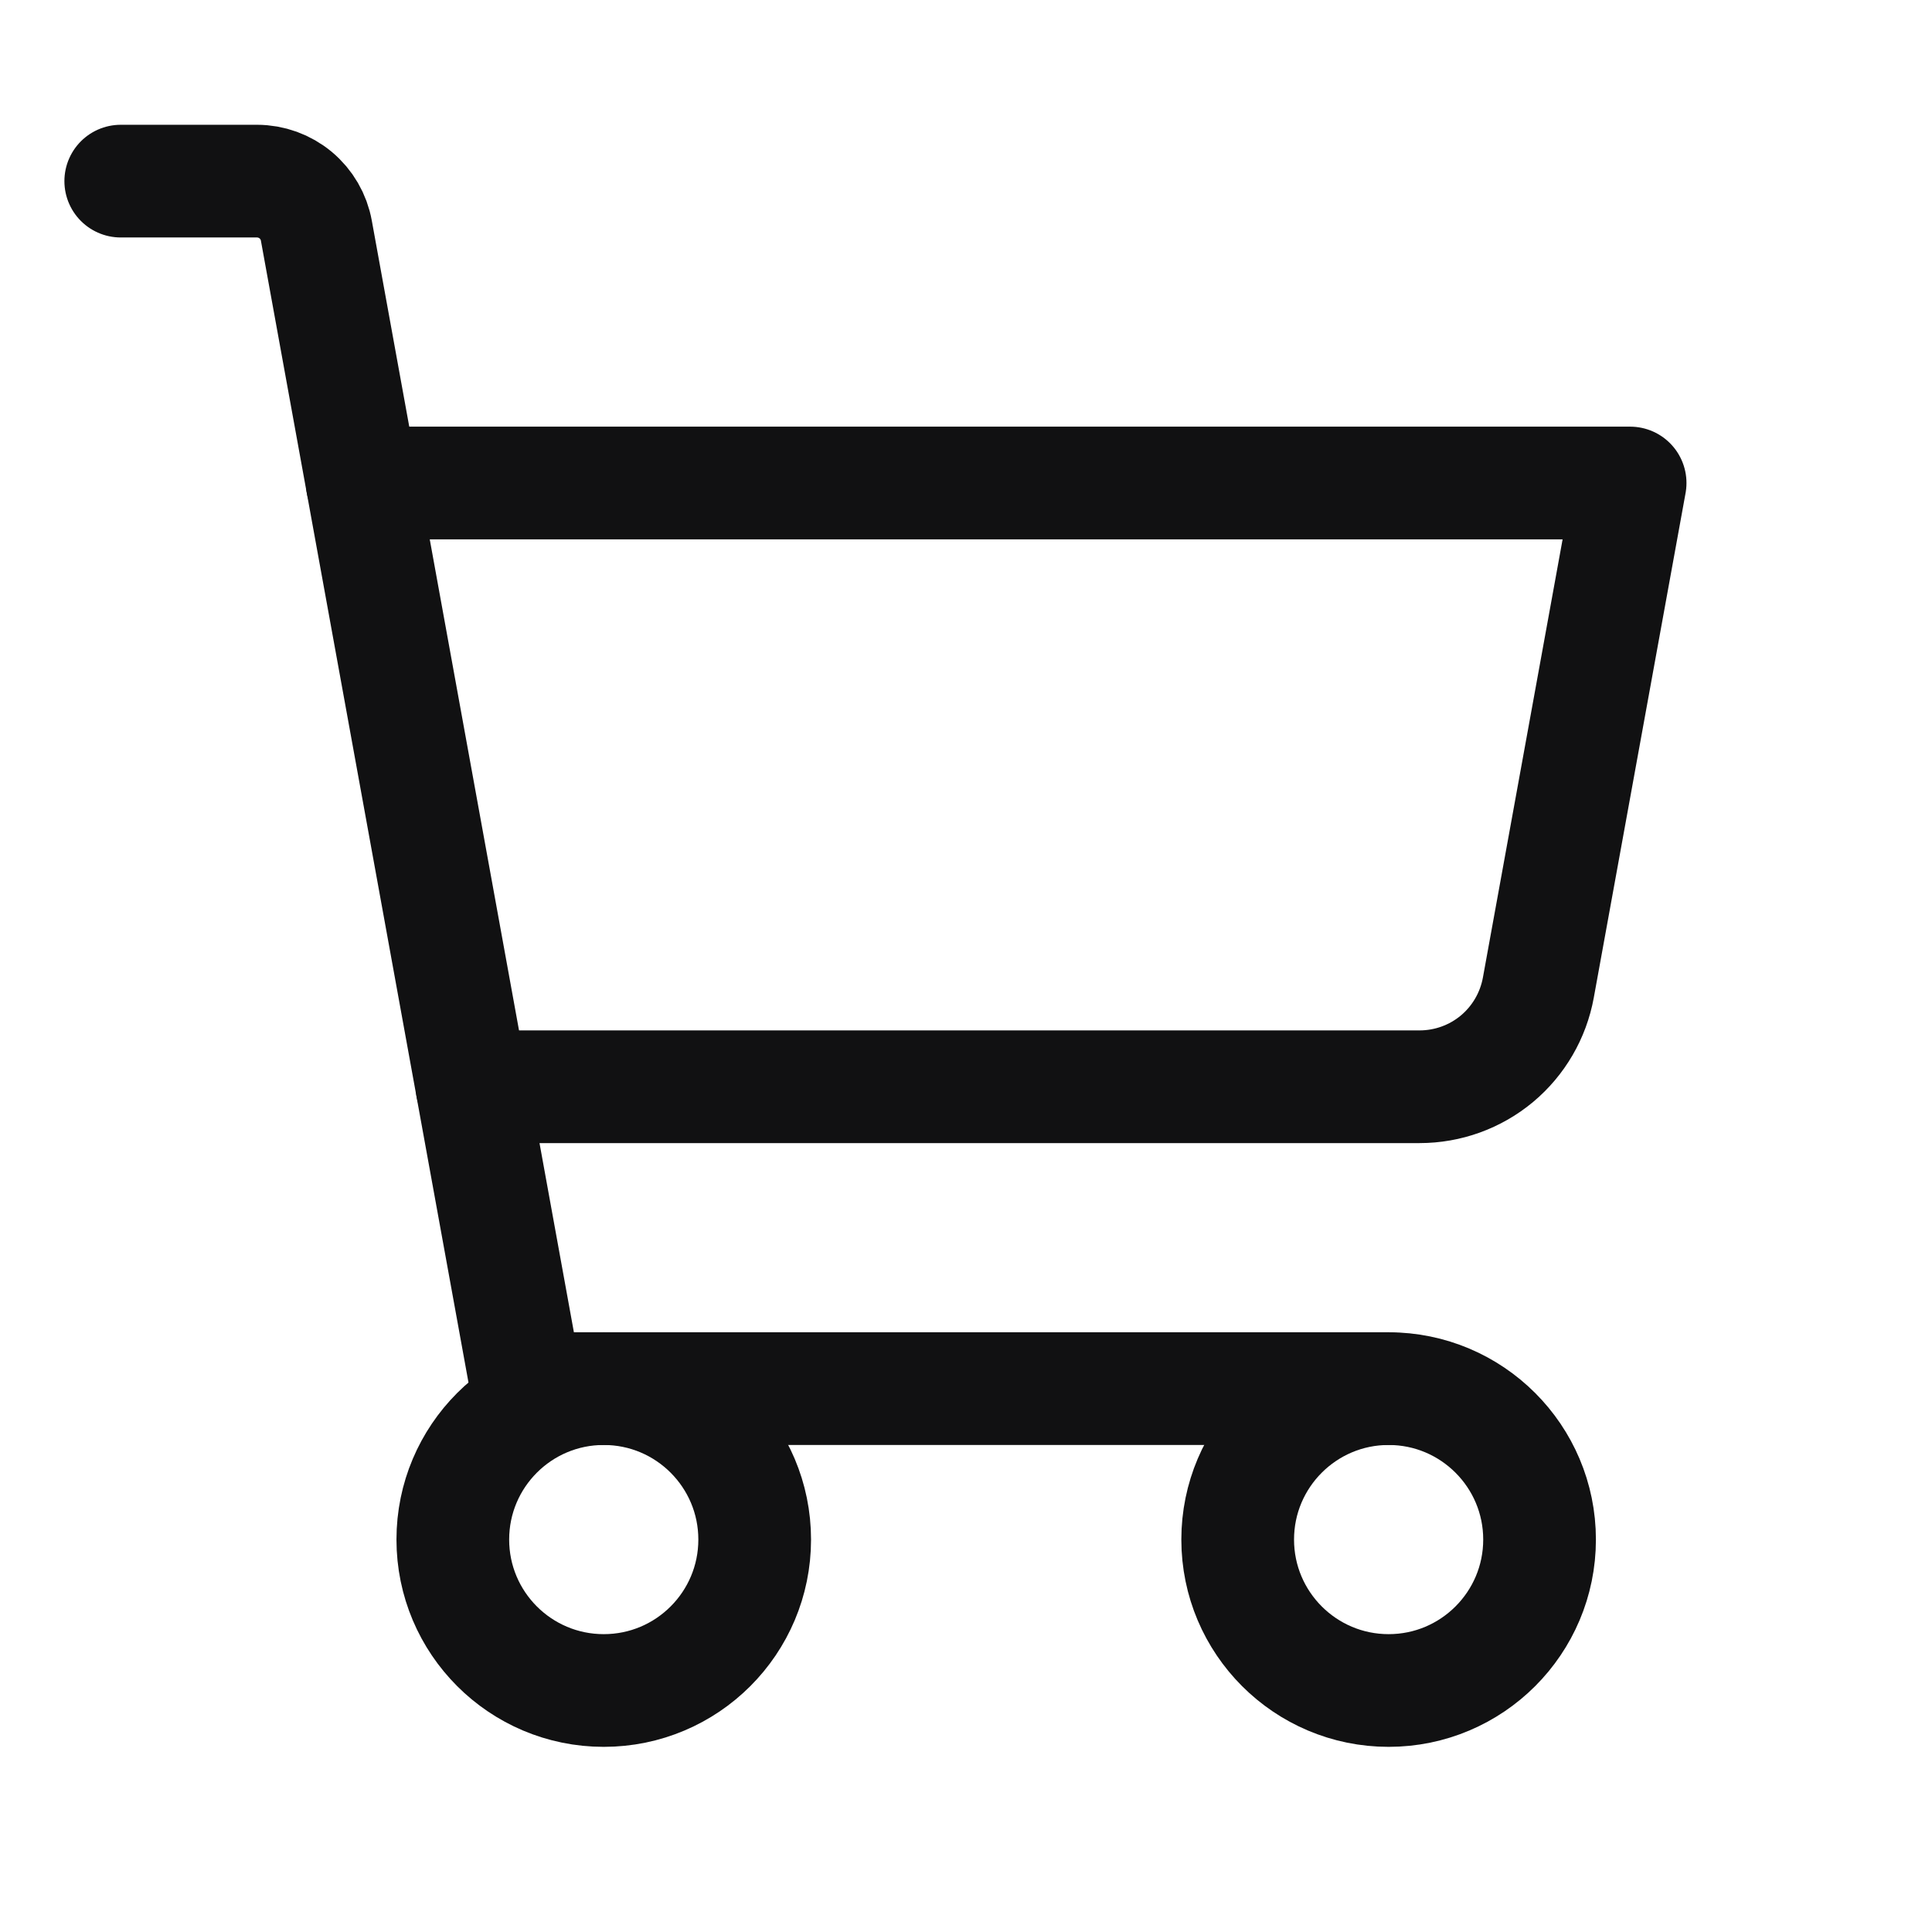 <svg xmlns="http://www.w3.org/2000/svg" width="24" height="24" fill="none" viewBox="0 0 24 24"><path stroke="#111112" stroke-linecap="round" stroke-linejoin="round" stroke-width="1.4" d="M17.25 17.25H6.545L3.93 2.866C3.899 2.693 3.808 2.537 3.673 2.424C3.538 2.312 3.368 2.25 3.192 2.25H1.5"/><path stroke="#111112" stroke-linecap="round" stroke-linejoin="round" stroke-width="1.4" d="M7.5 21C8.536 21 9.375 20.16 9.375 19.125C9.375 18.09 8.536 17.25 7.5 17.25C6.464 17.25 5.625 18.09 5.625 19.125C5.625 20.16 6.464 21 7.5 21Z"/><path stroke="#111112" stroke-linecap="round" stroke-linejoin="round" stroke-width="1.4" d="M17.25 21C18.285 21 19.125 20.16 19.125 19.125C19.125 18.09 18.285 17.25 17.25 17.25C16.215 17.25 15.375 18.09 15.375 19.125C15.375 20.16 16.215 21 17.25 21Z"/><path stroke="#111112" stroke-linecap="round" stroke-linejoin="round" stroke-width="1.4" d="M5.864 13.5H17.634C17.986 13.5 18.326 13.377 18.596 13.152C18.865 12.927 19.047 12.614 19.11 12.268L20.25 6H4.5"/></svg>